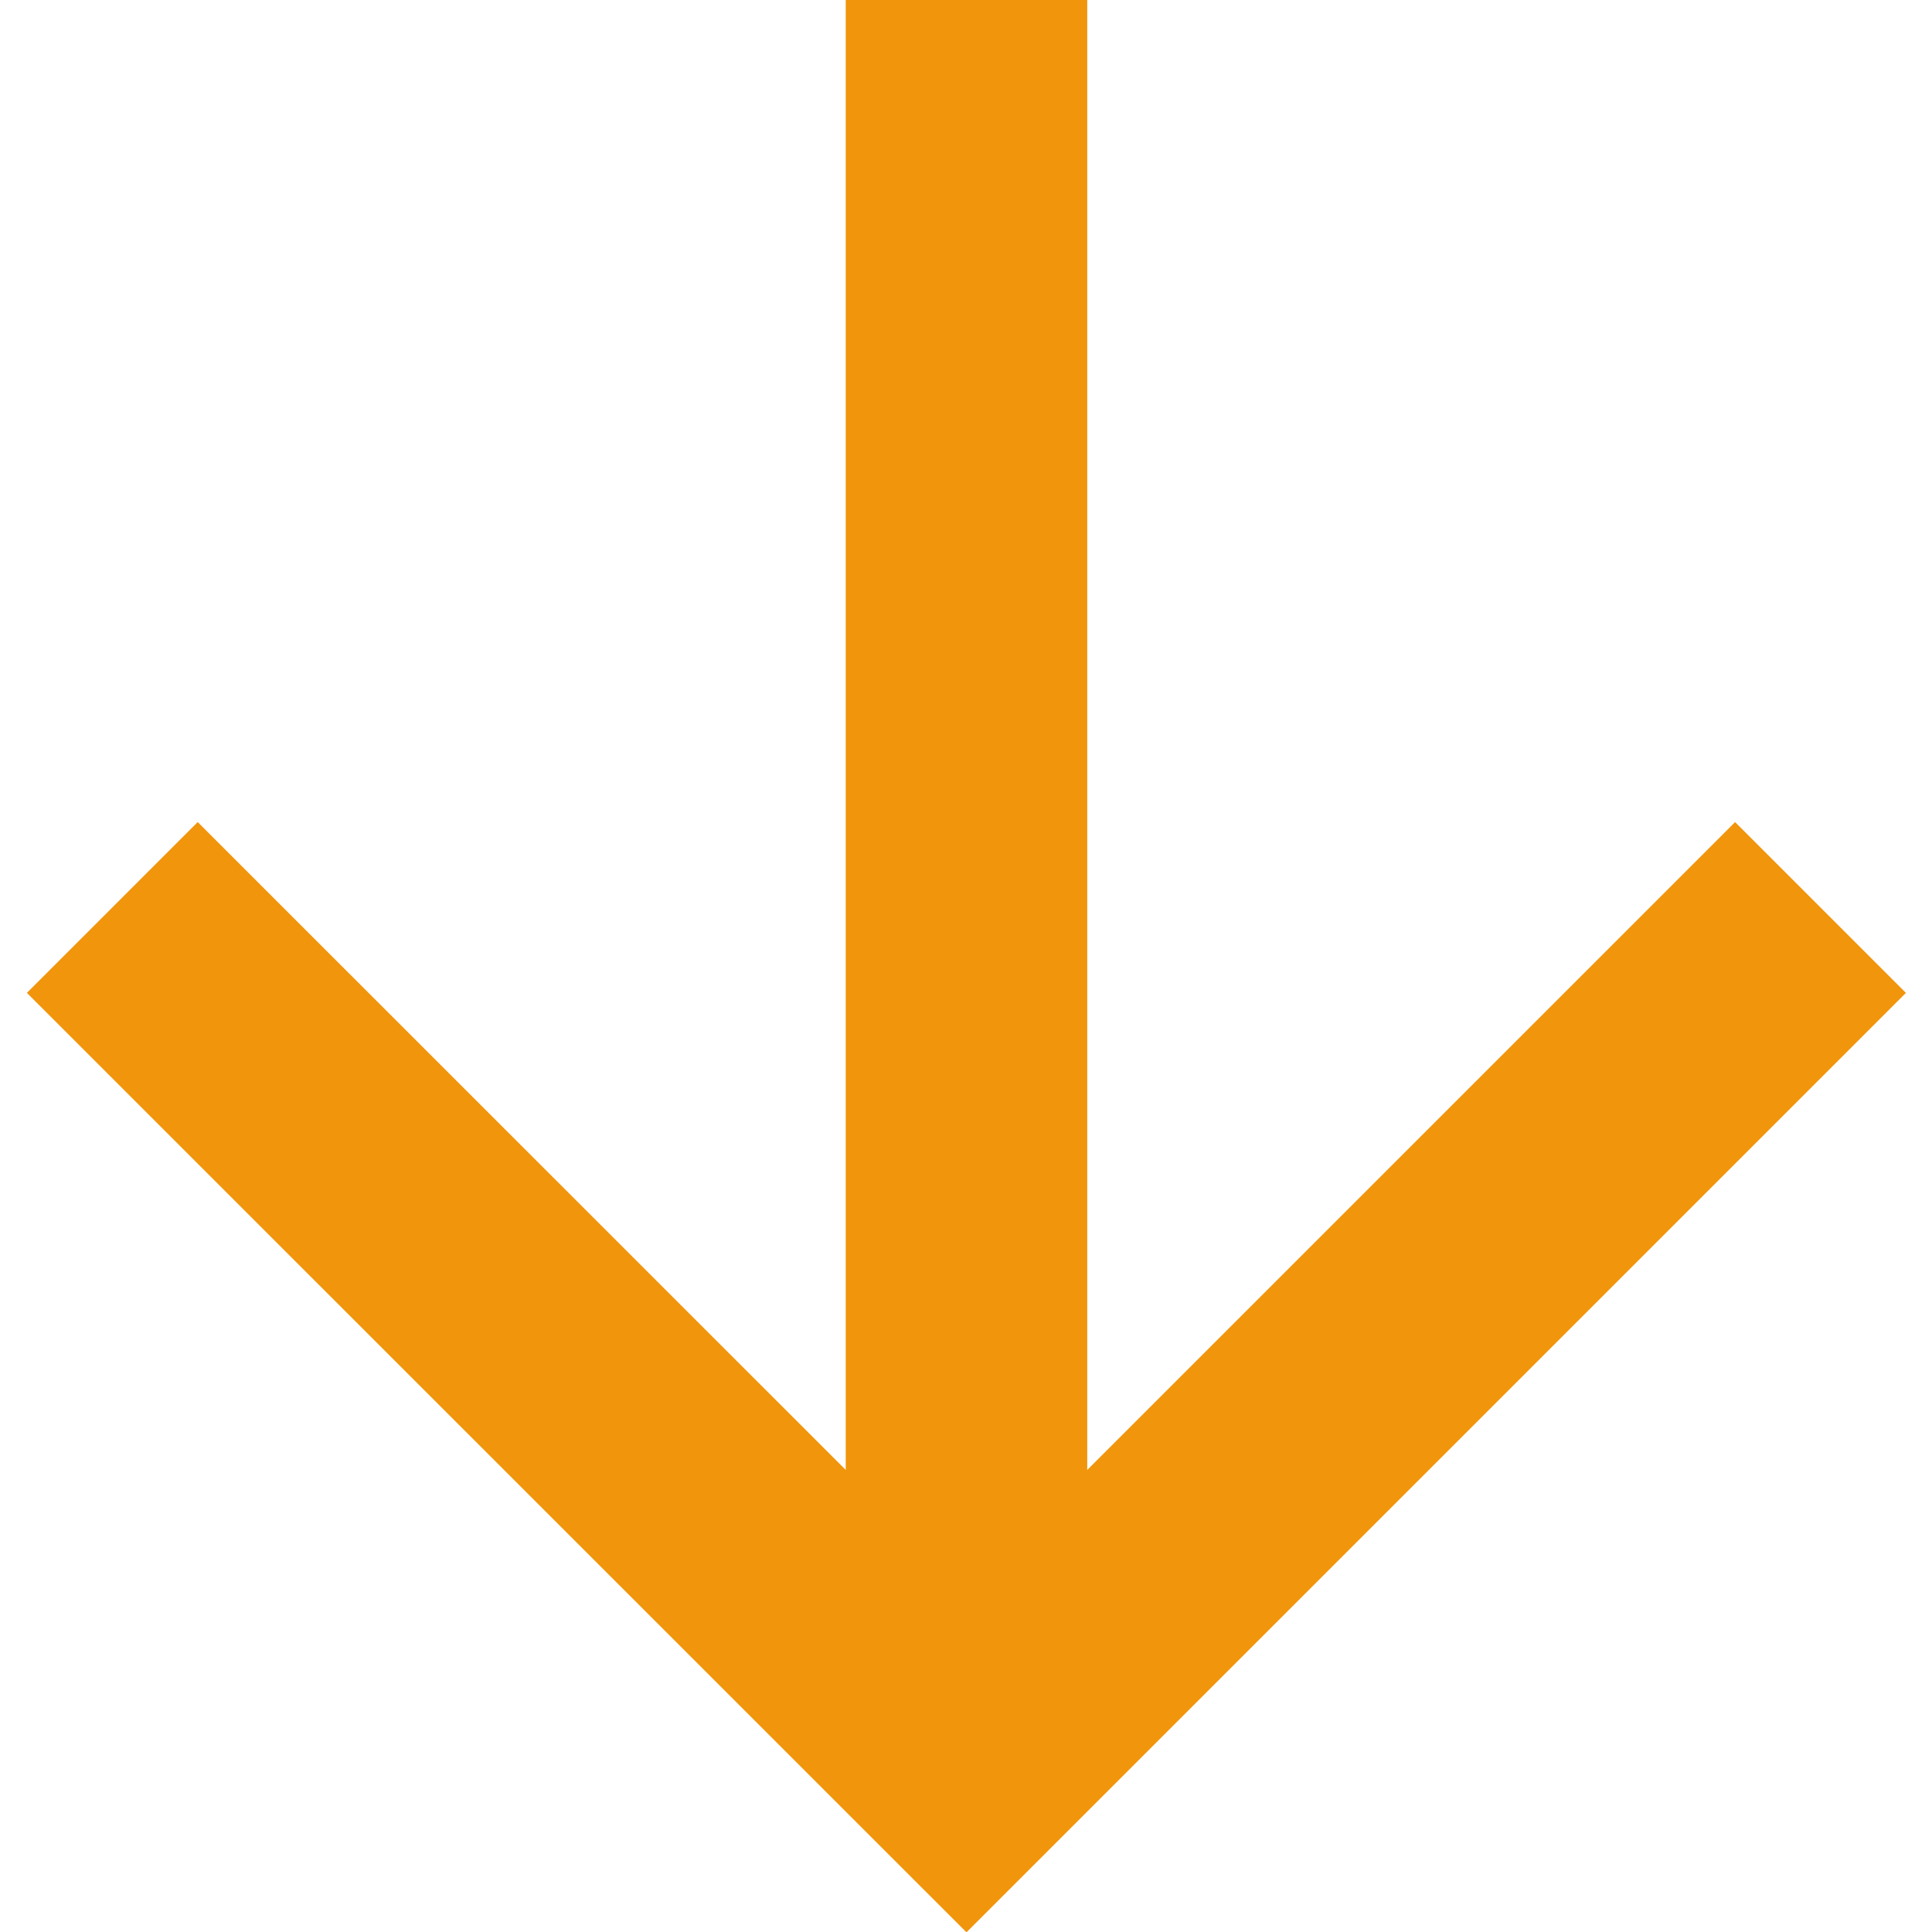 <svg width="12" height="12" viewBox="0 0 12 12" fill="none" xmlns="http://www.w3.org/2000/svg">
<path d="M6.753 9.13L10.777 5.106L11.838 6.167L6.003 12.002L0.167 6.167L1.228 5.106L5.253 9.13V-0.002H6.753V9.13Z" fill="#F0950C"/>
</svg>
